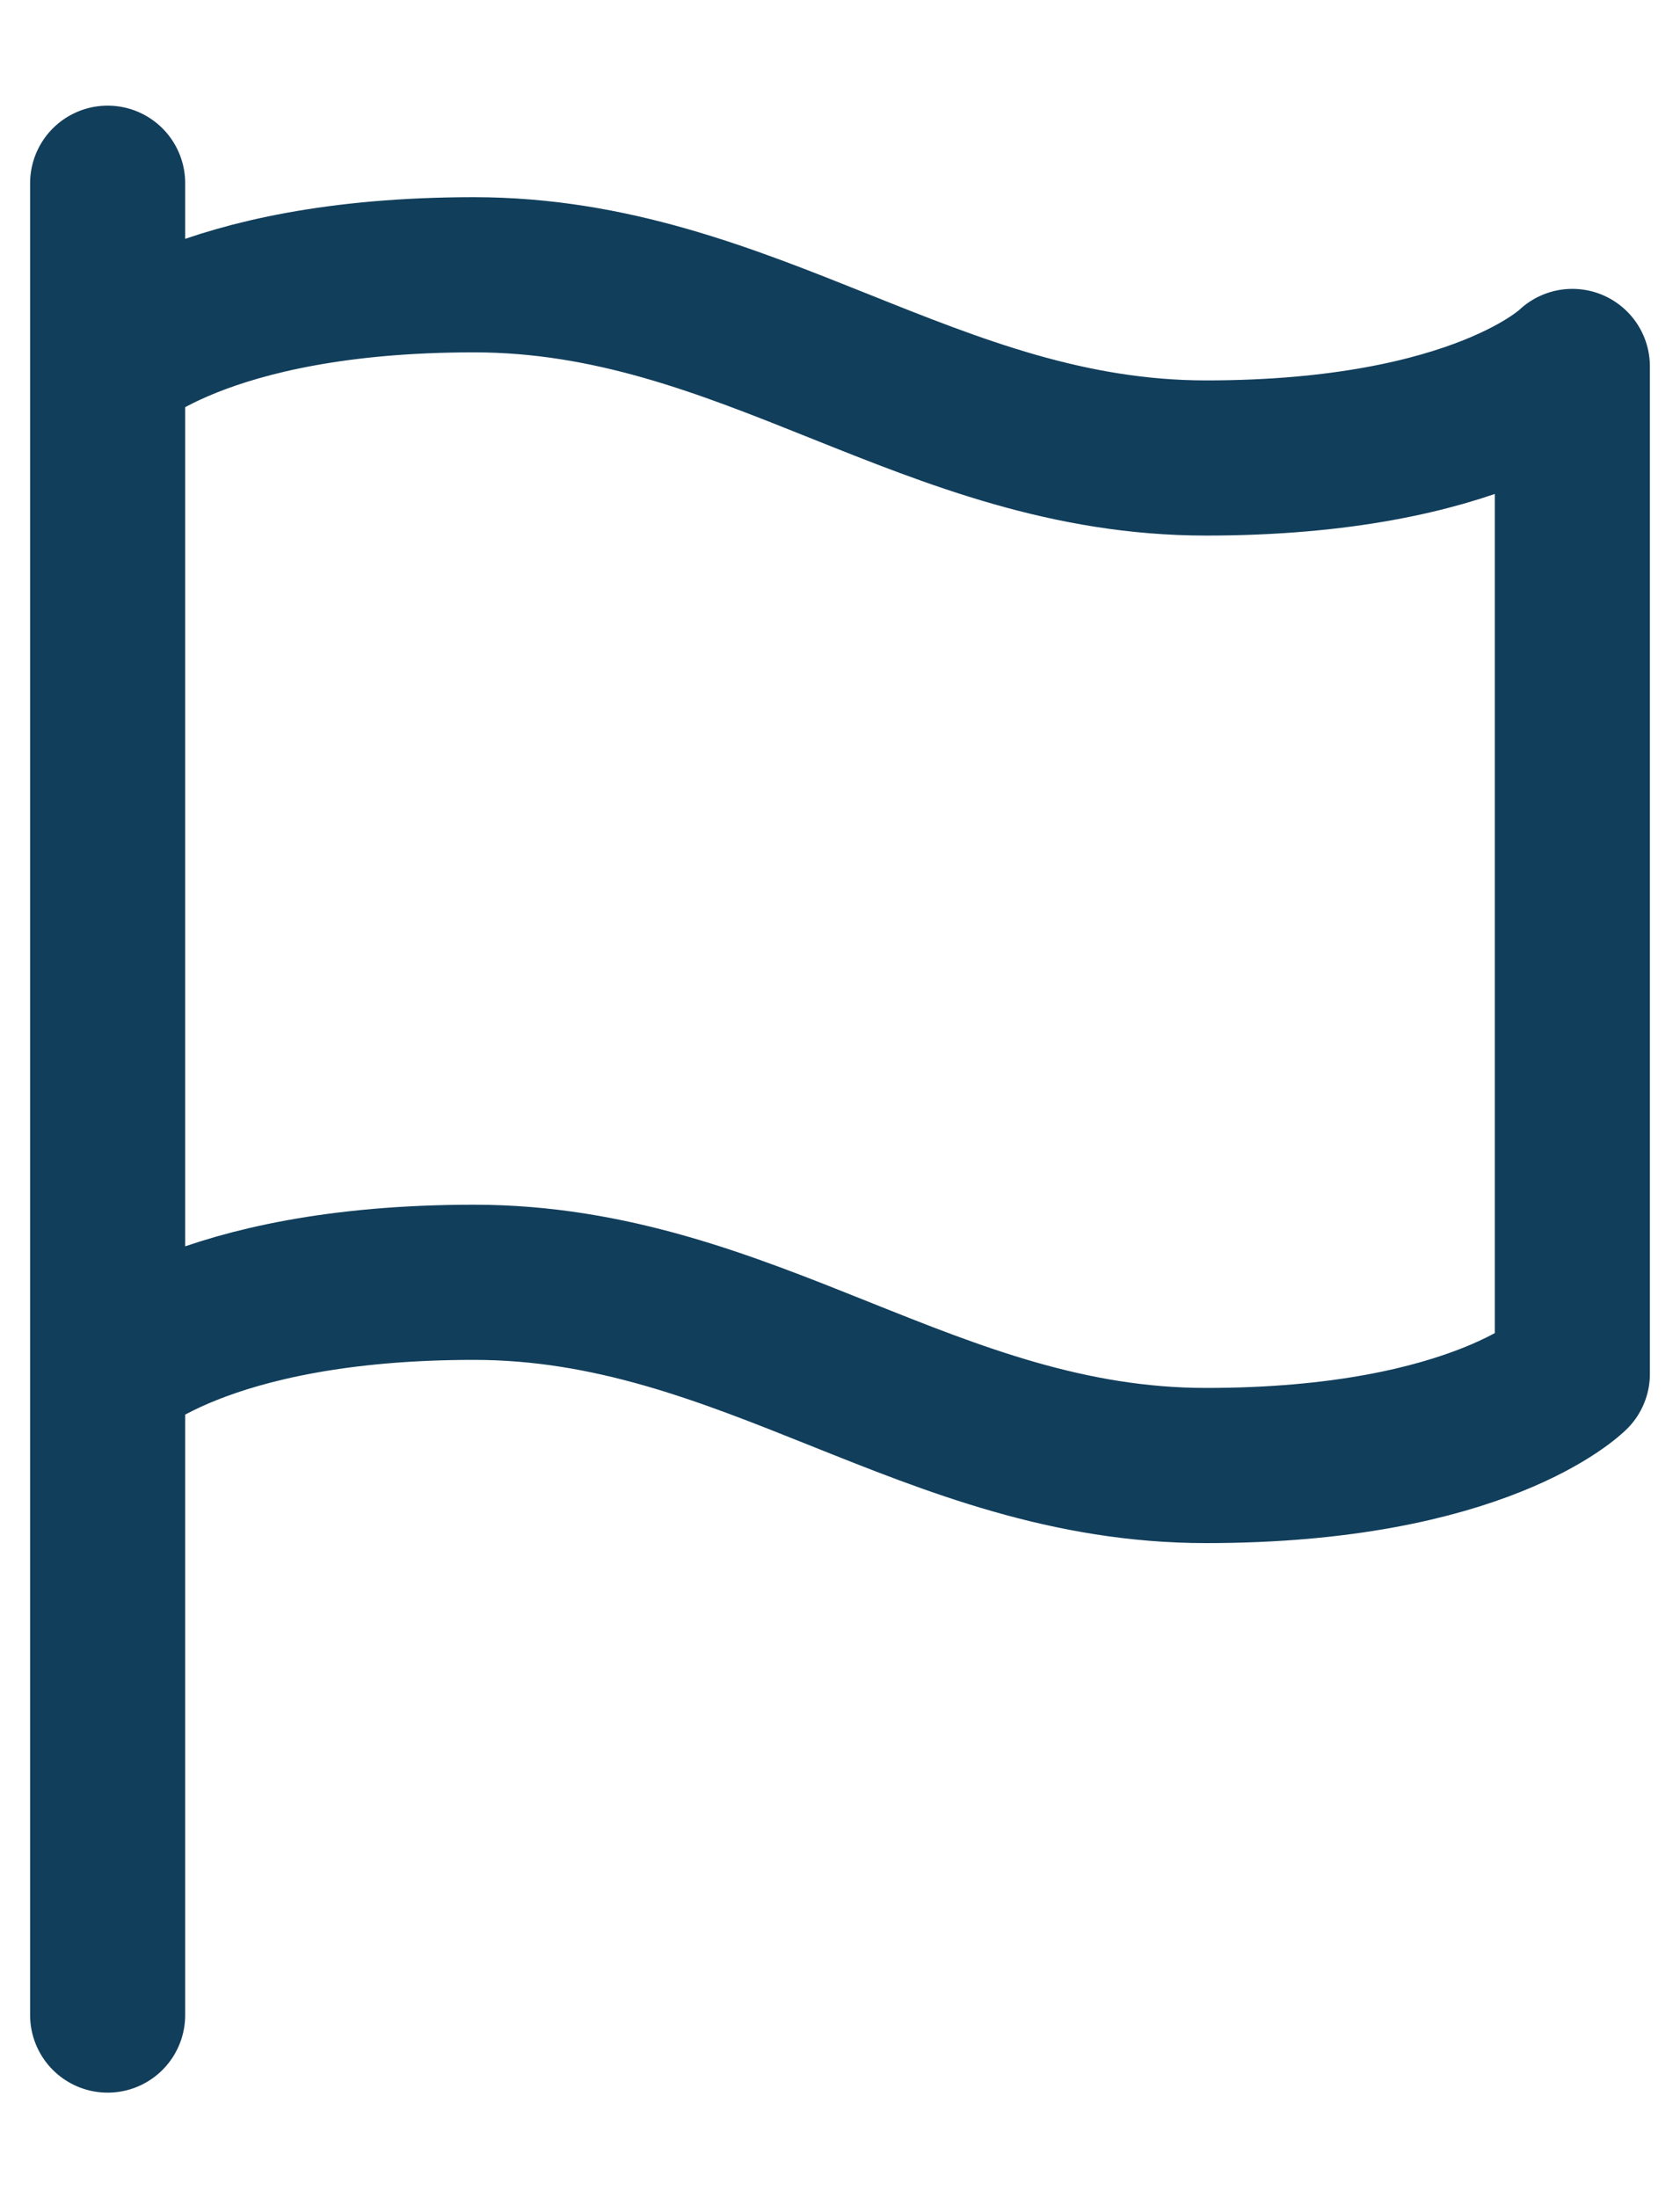 <svg width="13" height="17" viewBox="0 0 13 17" fill="none" xmlns="http://www.w3.org/2000/svg">
<path d="M0.833 10.625C0.833 10.625 1.542 9.917 3.667 9.917C5.792 9.917 7.208 11.334 9.333 11.334C11.458 11.334 12.167 10.625 12.167 10.625V2.834C12.167 2.834 11.458 3.542 9.333 3.542C7.208 3.542 5.792 2.125 3.667 2.125C1.542 2.125 0.833 2.834 0.833 2.834M0.833 15.584L0.833 1.417" stroke="#113E5B" stroke-width="1.2" stroke-linecap="round" stroke-linejoin="round"/>
</svg>
